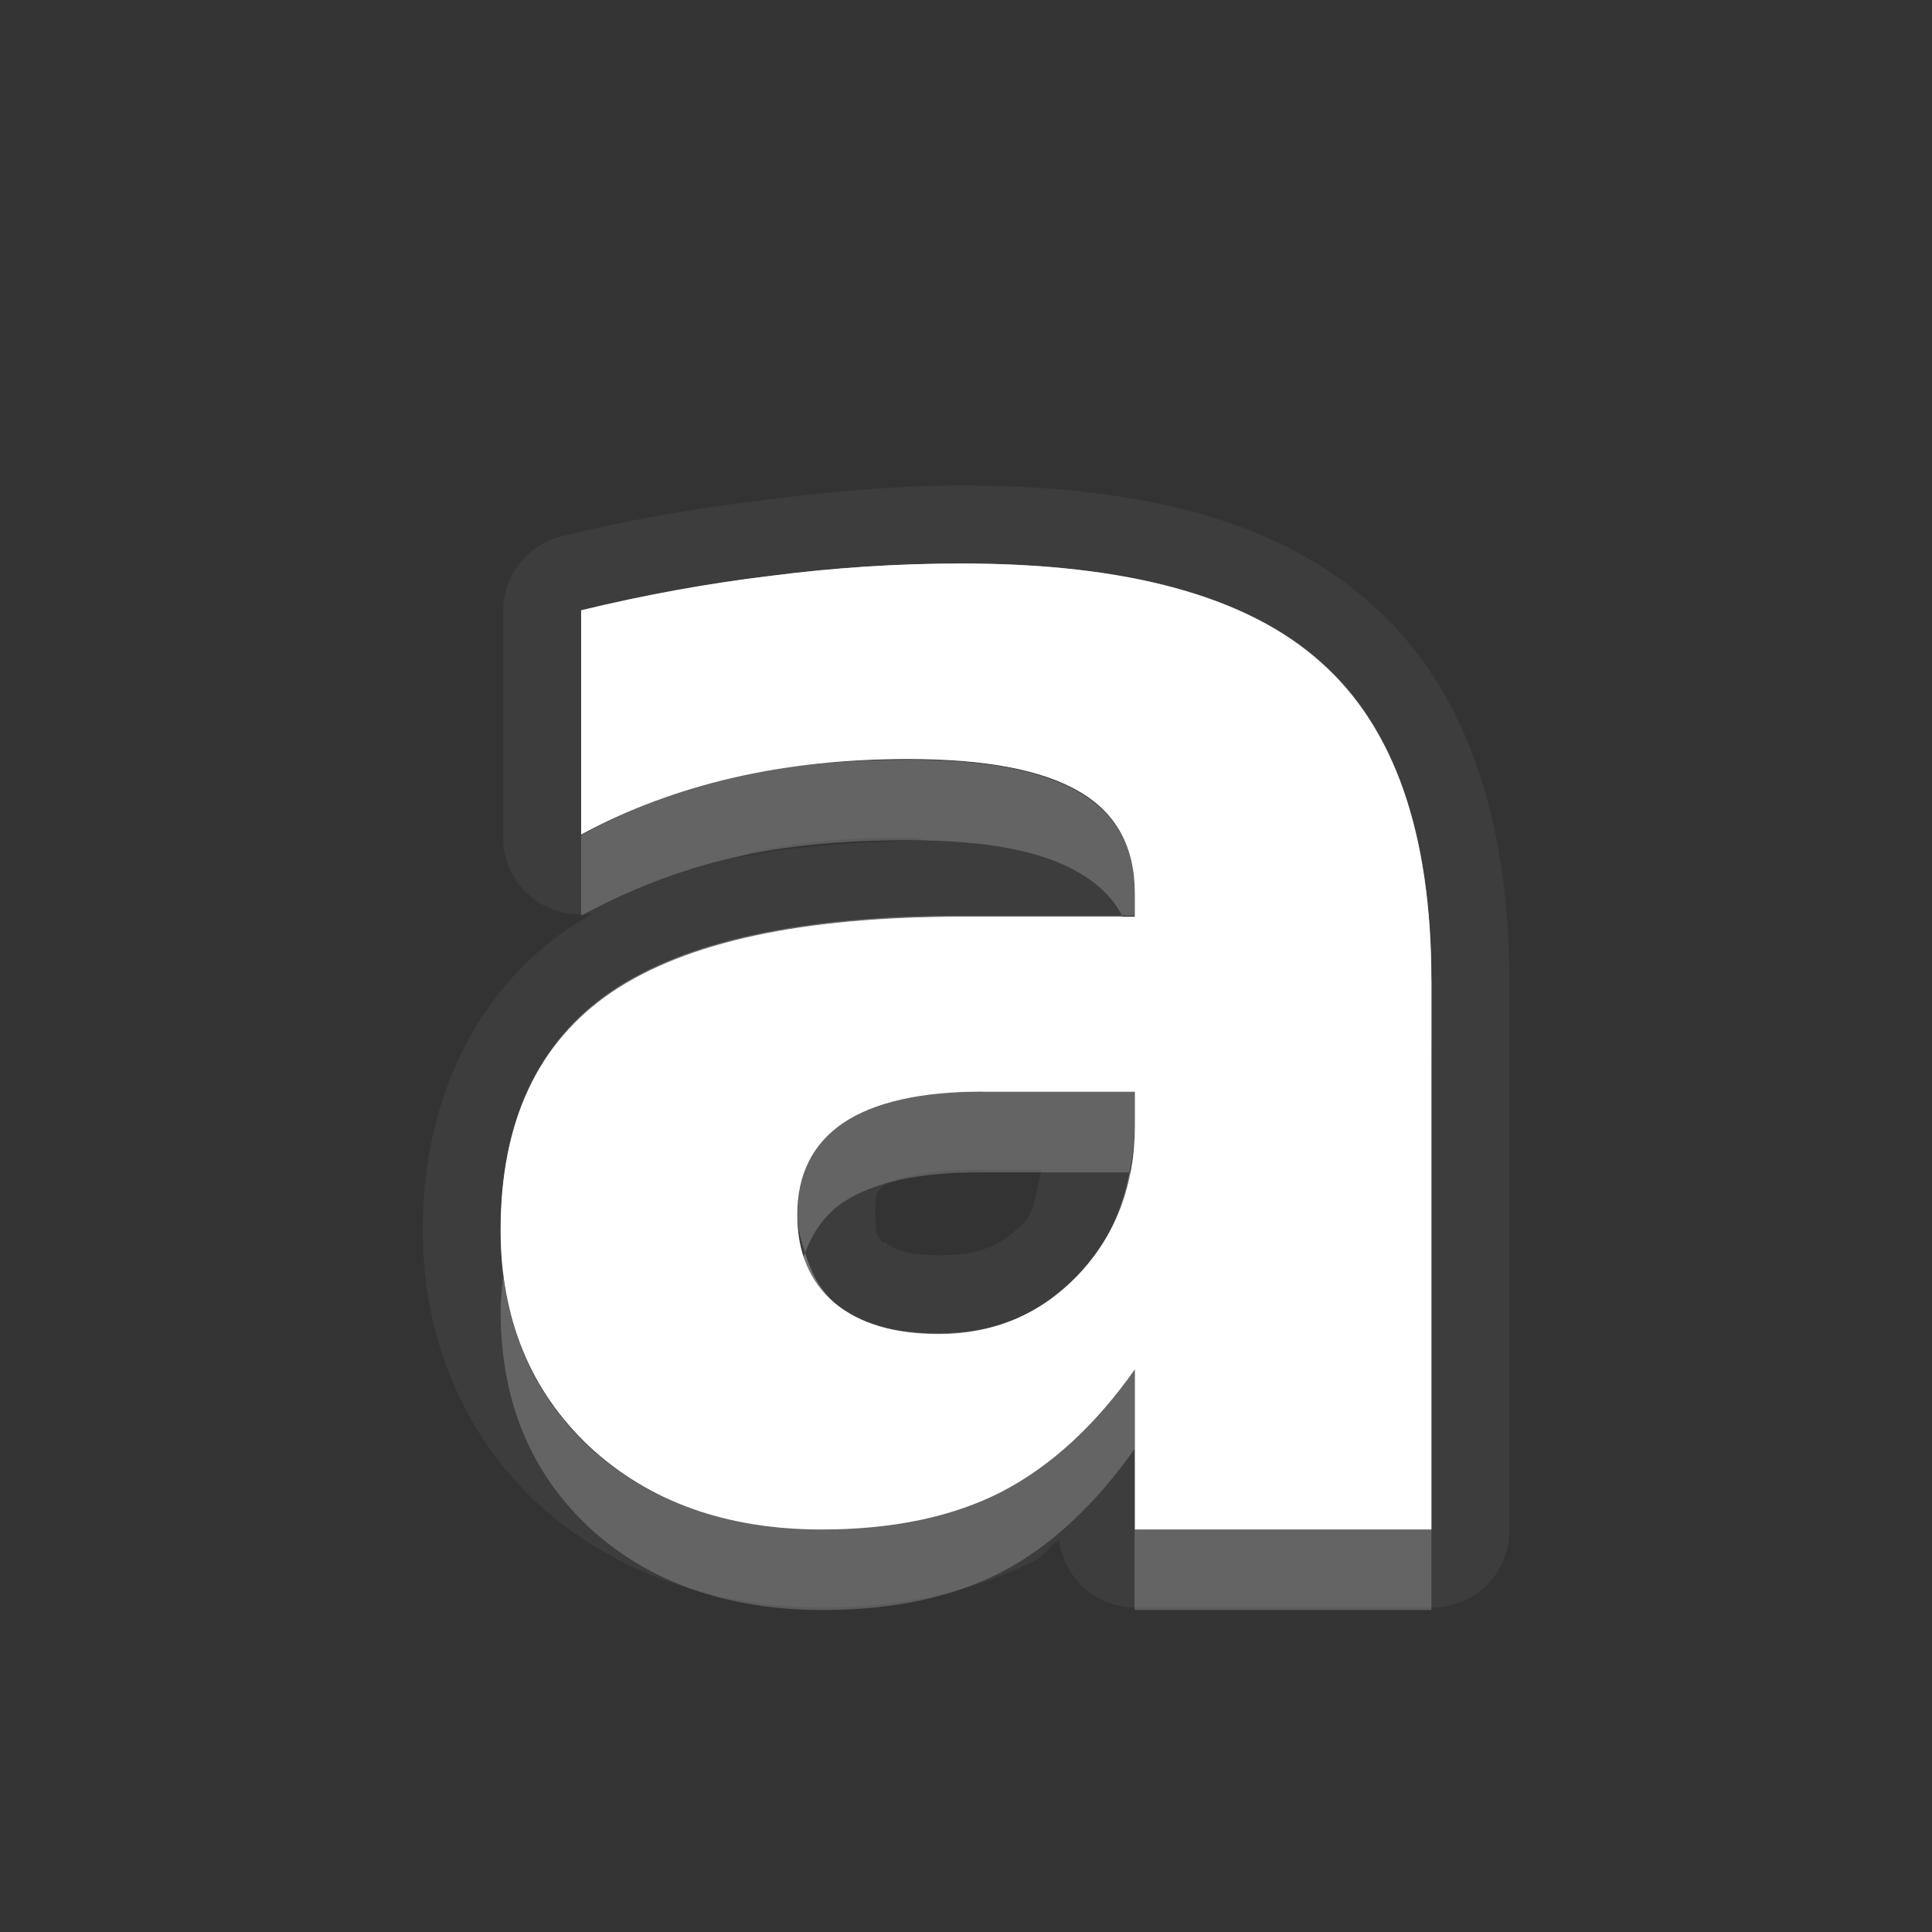 <?xml version="1.0" encoding="UTF-8" standalone="no"?>
<!-- Created with Inkscape (http://www.inkscape.org/) -->

<svg
   xmlns:dc="http://purl.org/dc/elements/1.1/"
   xmlns:cc="http://creativecommons.org/ns#"
   xmlns:rdf="http://www.w3.org/1999/02/22-rdf-syntax-ns#"
   xmlns:svg="http://www.w3.org/2000/svg"
   xmlns="http://www.w3.org/2000/svg"
   xmlns:xlink="http://www.w3.org/1999/xlink"
   xmlns:sodipodi="http://sodipodi.sourceforge.net/DTD/sodipodi-0.dtd"
   xmlns:inkscape="http://www.inkscape.org/namespaces/inkscape"
   width="24"
   height="24"
   id="svg2"
   sodipodi:version="0.32"
   inkscape:version="0.91 r"
   version="1.0"
   sodipodi:docname="format-text-bold.svg"
   inkscape:output_extension="org.inkscape.output.svg.inkscape"
   inkscape:export-filename="/home/matt/.icons/Sirocco/scalable/mimetypes/text-plain.png"
   inkscape:export-xdpi="90"
   inkscape:export-ydpi="90"
   sodipodi:modified="true"
   style="display:inline">
  <rect width="100%" height="100%" fill="#333333" stroke="none"/>
  <sodipodi:namedview
     id="base"
     pagecolor="#7b7b7b"
     bordercolor="#666666"
     borderopacity="1.0"
     inkscape:pageopacity="0"
     inkscape:pageshadow="2"
     inkscape:zoom="11.765997"
     inkscape:cx="-11.67168"
     inkscape:cy="7.166979"
     inkscape:document-units="px"
     inkscape:current-layer="layer1"
     width="128px"
     height="128px"
     inkscape:showpageshadow="false"
     inkscape:window-width="2560"
     inkscape:window-height="1542"
     inkscape:window-x="0"
     inkscape:window-y="30"
     showguides="true"
     inkscape:guide-bbox="true"
     showgrid="true"
     inkscape:window-maximized="1"
     inkscape:snap-bbox="true"
     inkscape:bbox-paths="true"
     inkscape:bbox-nodes="true"
     inkscape:snap-bbox-edge-midpoints="true">
    <sodipodi:guide
       id="guide2226"
       position="32.637,117.998"
       orientation="horizontal" />
    <sodipodi:guide
       id="guide2230"
       position="110,57.402"
       orientation="vertical" />
    <sodipodi:guide
       id="guide2232"
       position="33.761"
       orientation="horizontal" />
    <sodipodi:guide
       id="guide2231"
       position="46.775"
       orientation="horizontal" />
    <inkscape:grid
       enabled="true"
       visible="true"
       id="grid3231"
       type="xygrid" />
    <sodipodi:guide
       orientation="1,0"
       position="100,67.625"
       id="guide2713" />
  </sodipodi:namedview>
  <defs
     id="defs4">
    <linearGradient
       gradientUnits="userSpaceOnUse"
       y2="18.974"
       x2="10.71"
       y1="1.996"
       x1="10.71"
       gradientTransform="matrix(0.998,0,0,0.998,-0.046,0.058)"
       id="linearGradient4172">
      <stop
         id="stop4174"
         offset="0"
         style="stop-color:#000000;stop-opacity:0.235" />
      <stop
         id="stop4176"
         offset="1"
         style="stop-color:#000000;stop-opacity:0.549" />
    </linearGradient>
    <inkscape:perspective
       sodipodi:type="inkscape:persp3d"
       inkscape:vp_x="0 : 11 : 1"
       inkscape:vp_y="0 : 1000 : 0"
       inkscape:vp_z="22 : 11 : 1"
       inkscape:persp3d-origin="11 : 7.3333333 : 1"
       id="perspective19" />
    <linearGradient
       id="StandardGradient"
       gradientTransform="matrix(0.998,0,0,0.998,-0.046,0.058)"
       x1="10.71"
       y1="1.996"
       x2="10.71"
       y2="18.974"
       gradientUnits="userSpaceOnUse">
      <stop
         style="stop-color:#000000;stop-opacity:0.863;"
         offset="0"
         id="stop3277" />
      <stop
         style="stop-color:#000000;stop-opacity:0.471;"
         offset="1"
         id="stop3279" />
    </linearGradient>
    <inkscape:perspective
       id="perspective3675"
       inkscape:persp3d-origin="0.5 : 0.33333333 : 1"
       inkscape:vp_z="1 : 0.5 : 1"
       inkscape:vp_y="0 : 1000 : 0"
       inkscape:vp_x="0 : 0.5 : 1"
       sodipodi:type="inkscape:persp3d" />
    <linearGradient
       inkscape:collect="always"
       xlink:href="#StandardGradient"
       id="linearGradient3627"
       gradientUnits="userSpaceOnUse"
       gradientTransform="matrix(0.998,0,0,0.998,-30.046,0.058)"
       x1="10.71"
       y1="1.996"
       x2="10.71"
       y2="18.974" />
    <clipPath
       clipPathUnits="userSpaceOnUse"
       id="clipPath3634">
      <path
         style="fill:#ff00ff;fill-opacity:1;stroke:none"
         d="m -30,0 0,22 22,0 0,-22 -22,0 z m 9,2 c 1.536,0 3.079,0.583 4.25,1.75 2.042,2.035 2.3,5.182 0.781,7.5 0.02,0.394 0.087,1.024 0.344,1.25 0.35,0.307 1.154,-0.121 1.688,0.469 l 3.688,3.719 c 0,0 0.751,0.69 -0.312,1.75 -1.063,1.06 -1.75,0.312 -1.75,0.312 L -16,15.031 c -0.592,-0.532 -0.16,-1.339 -0.469,-1.688 -0.227,-0.256 -0.855,-0.324 -1.25,-0.344 -2.327,1.513 -5.489,1.254 -7.531,-0.781 -2.343,-2.334 -2.343,-6.135 0,-8.469 C -24.079,2.583 -22.536,2 -21,2 Z m 0.031,2 c -1.104,1e-7 -2.12,0.403 -2.844,1.125 -0.724,0.722 -1.156,1.743 -1.156,2.844 0,2.201 1.791,4 4,4 2.209,0 4,-1.799 4,-4 0,-2.201 -1.791,-3.969 -4,-3.969 z"
         id="path3636"
         inkscape:connector-curvature="0" />
    </clipPath>
    <linearGradient
       inkscape:collect="always"
       xlink:href="#StandardGradient"
       id="linearGradient3628"
       x1="12.028"
       y1="4.563"
       x2="12.028"
       y2="11.478"
       gradientUnits="userSpaceOnUse" />
    <linearGradient
       inkscape:collect="always"
       xlink:href="#StandardGradient"
       id="linearGradient3639"
       gradientUnits="userSpaceOnUse"
       x1="12.028"
       y1="4.563"
       x2="12.028"
       y2="11.478" />
    <linearGradient
       inkscape:collect="always"
       xlink:href="#StandardGradient"
       id="linearGradient3641"
       gradientUnits="userSpaceOnUse"
       x1="12.028"
       y1="4.563"
       x2="12.028"
       y2="11.478" />
    <linearGradient
       inkscape:collect="always"
       xlink:href="#StandardGradient"
       id="linearGradient3651"
       gradientUnits="userSpaceOnUse"
       x1="12.028"
       y1="4.563"
       x2="12.028"
       y2="11.478" />
    <linearGradient
       inkscape:collect="always"
       xlink:href="#StandardGradient"
       id="linearGradient3653"
       gradientUnits="userSpaceOnUse"
       x1="12.028"
       y1="4.563"
       x2="12.028"
       y2="11.478" />
    <linearGradient
       inkscape:collect="always"
       xlink:href="#StandardGradient"
       id="linearGradient3655"
       gradientUnits="userSpaceOnUse"
       x1="12.028"
       y1="4.563"
       x2="12.028"
       y2="11.478" />
    <linearGradient
       inkscape:collect="always"
       xlink:href="#StandardGradient"
       id="linearGradient3657"
       gradientUnits="userSpaceOnUse"
       x1="12.028"
       y1="4.563"
       x2="12.028"
       y2="11.478" />
    <linearGradient
       inkscape:collect="always"
       xlink:href="#StandardGradient"
       id="linearGradient3666"
       gradientUnits="userSpaceOnUse"
       gradientTransform="matrix(1.741,0,0,1.741,-8.947,-0.947)"
       x1="12.028"
       y1="4.563"
       x2="12.028"
       y2="11.478" />
    <linearGradient
       inkscape:collect="always"
       xlink:href="#StandardGradient"
       id="linearGradient3668"
       gradientUnits="userSpaceOnUse"
       gradientTransform="matrix(1.741,0,0,1.741,-8.947,-1.947)"
       x1="12.028"
       y1="4.563"
       x2="12.028"
       y2="11.478" />
    <linearGradient
       inkscape:collect="always"
       xlink:href="#StandardGradient"
       id="linearGradient3673"
       gradientUnits="userSpaceOnUse"
       gradientTransform="matrix(1.741,0,0,1.741,-8.947,-0.947)"
       x1="12.028"
       y1="4.563"
       x2="12.028"
       y2="11.478" />
    <linearGradient
       inkscape:collect="always"
       xlink:href="#StandardGradient"
       id="linearGradient3677"
       gradientUnits="userSpaceOnUse"
       gradientTransform="matrix(1.741,0,0,1.741,-8.947,-1.947)"
       x1="12.028"
       y1="4.563"
       x2="12.028"
       y2="11.478" />
    <linearGradient
       inkscape:collect="always"
       xlink:href="#StandardGradient"
       id="linearGradient3682"
       gradientUnits="userSpaceOnUse"
       gradientTransform="matrix(1.741,0,0,1.741,-38.947,-1.947)"
       x1="12.028"
       y1="4.563"
       x2="12.028"
       y2="11.478" />
    <clipPath
       clipPathUnits="userSpaceOnUse"
       id="clipPath3689">
      <path
         style="fill:#ff00ff;fill-opacity:1;stroke:none"
         d="m -30,0 0,22 22,0 0,-22 -22,0 z m 10.938,6 c 2.061,1.17e-5 3.557,0.402 4.469,1.219 0.918,0.81 1.375,2.139 1.375,3.969 l 0,6.812 -3.688,0 0,-2 c -0.49,0.694 -1.044,1.212 -1.656,1.531 C -19.175,17.844 -19.904,18 -20.781,18 c -1.184,0 -2.165,-0.344 -2.906,-1.031 -0.735,-0.694 -1.094,-1.585 -1.094,-2.688 -1e-6,-1.34 0.457,-2.343 1.375,-2.969 0.925,-0.626 2.371,-0.937 4.344,-0.938 l 2.156,0 0,-0.281 c -9e-6,-0.578 -0.232,-0.985 -0.688,-1.25 -0.456,-0.272 -1.159,-0.406 -2.125,-0.406 -0.782,9.4e-6 -1.514,0.062 -2.188,0.219 -0.673,0.156 -1.297,0.406 -1.875,0.719 l 0,-2.781 c 0.782,-0.19 1.555,-0.342 2.344,-0.438 0.789,-0.102 1.586,-0.156 2.375,-0.156 z m 0.25,6.562 c -0.762,5e-6 -1.331,0.117 -1.719,0.375 -0.381,0.259 -0.563,0.653 -0.562,1.156 -5e-6,0.463 0.163,0.828 0.469,1.094 0.313,0.259 0.73,0.375 1.281,0.375 0.687,2e-6 1.281,-0.229 1.75,-0.719 0.469,-0.497 0.687,-1.133 0.688,-1.875 l 0,-0.406 -1.906,0 z"
         id="path3691"
         inkscape:connector-curvature="0" />
    </clipPath>
    <linearGradient
       inkscape:collect="always"
       xlink:href="#StandardGradient"
       id="linearGradient5636"
       gradientUnits="userSpaceOnUse"
       gradientTransform="matrix(1.741,0,0,1.741,-8.947,-1.947)"
       x1="12.028"
       y1="4.563"
       x2="12.028"
       y2="11.478" />
    <linearGradient
       inkscape:collect="always"
       xlink:href="#StandardGradient"
       id="linearGradient5640"
       gradientUnits="userSpaceOnUse"
       gradientTransform="matrix(1.741,0,0,1.741,-8.947,-1.947)"
       x1="12.028"
       y1="4.563"
       x2="12.028"
       y2="11.478" />
    <linearGradient
       gradientUnits="userSpaceOnUse"
       y2="18.974"
       x2="10.71"
       y1="1.996"
       x1="10.71"
       gradientTransform="matrix(0.998,0,0,0.998,-0.046,0.058)"
       id="linearGradient4172-7">
      <stop
         id="stop4174-0"
         offset="0"
         style="stop-color:#000000;stop-opacity:0.235" />
      <stop
         id="stop4176-9"
         offset="1"
         style="stop-color:#000000;stop-opacity:0.549" />
    </linearGradient>
  </defs>
  <g
     style="display:inline"
     inkscape:label="Calque 1"
     id="layer1"
     inkscape:groupmode="layer"
     transform="translate(0,2)">
    <path
       style="font-style:normal;font-variant:normal;font-weight:bold;font-stretch:normal;font-size:12px;line-height:125%;font-family:Sans;-inkscape-font-specification:'Abandoned Bitplane Bold';text-align:start;writing-mode:lr-tb;text-anchor:start;opacity:0.05;fill:#ffffff;fill-opacity:1;stroke:none"
       d="m 11.938,4.031 c -0.833,1.29e-5 -1.672,0.081 -2.5,0.188 C 8.602,4.32 7.809,4.459 7,4.656 a 0.955,0.955 0 0 0 -0.75,0.938 l 0,2.781 a 0.955,0.955 0 0 0 1.125,0.969 c -0.104,0.061 -0.214,0.121 -0.312,0.188 -1.189,0.81 -1.813,2.193 -1.812,3.75 -1.1e-6,1.31 0.488,2.507 1.406,3.375 0.933,0.864 2.194,1.312 3.562,1.312 0.991,0 1.885,-0.199 2.656,-0.594 0.108,-0.057 0.177,-0.185 0.281,-0.25 a 0.955,0.955 0 0 0 0.938,0.844 l 3.688,0 A 0.955,0.955 0 0 0 18.75,17 l 0,-6.812 C 18.75,8.199 18.221,6.549 17.031,5.5 15.849,4.441 14.123,4.031 11.938,4.031 Z m 0,0.969 c 2.061,1.17e-5 3.557,0.402 4.469,1.219 0.918,0.81 1.375,2.139 1.375,3.969 l 0,6.812 -3.688,0 0,-2 C 13.604,15.694 13.05,16.212 12.438,16.531 11.825,16.844 11.096,17 10.219,17 9.035,17 8.054,16.656 7.312,15.969 6.578,15.275 6.219,14.383 6.219,13.281 c -9e-7,-1.34 0.457,-2.343 1.375,-2.969 C 8.519,9.687 9.965,9.375 11.938,9.375 l 2.156,0 0,-0.281 c -9e-6,-0.578 -0.232,-0.985 -0.688,-1.25 C 12.95,7.572 12.247,7.438 11.281,7.438 10.499,7.438 9.767,7.5 9.094,7.656 8.42,7.813 7.797,8.062 7.219,8.375 l 0,-2.781 C 8.001,5.403 8.773,5.251 9.562,5.156 10.352,5.054 11.148,5 11.938,5 Z m -0.656,3.406 c 0.134,1.3e-6 0.131,0.025 0.25,0.031 C 10.674,8.457 9.85,8.507 9.156,8.656 9.212,8.642 9.256,8.607 9.312,8.594 9.892,8.459 10.55,8.406 11.281,8.406 Z m 0.906,3.156 c -0.762,5e-6 -1.331,0.117 -1.719,0.375 -0.381,0.259 -0.563,0.653 -0.562,1.156 -5.2e-6,0.463 0.163,0.828 0.469,1.094 0.313,0.259 0.73,0.375 1.281,0.375 0.687,2e-6 1.281,-0.229 1.75,-0.719 0.469,-0.497 0.687,-1.133 0.688,-1.875 l 0,-0.406 -1.906,0 z m 0,0.969 0.75,0 c -0.07,0.217 -0.062,0.491 -0.219,0.656 -0.294,0.307 -0.588,0.406 -1.062,0.406 -0.398,10e-7 -0.555,-0.078 -0.656,-0.156 -0.002,-0.002 -0.029,0.002 -0.031,0 -0.082,-0.075 -0.094,-0.129 -0.094,-0.344 -3e-6,-0.274 8.46e-4,-0.291 0.125,-0.375 0.139,-0.093 0.523,-0.187 1.188,-0.188 z"
       id="path5638"
       inkscape:connector-curvature="0" />
    <path
       style="font-style:normal;font-variant:normal;font-weight:bold;font-stretch:normal;font-size:12px;line-height:125%;font-family:Sans;-inkscape-font-specification:'Abandoned Bitplane Bold';text-align:start;writing-mode:lr-tb;text-anchor:start;fill:#ffffff;fill-opacity:1;stroke:none"
       id="path2847"
       d="m 12.199,11.561 c -0.762,5e-6 -1.337,0.129 -1.724,0.388 -0.381,0.259 -0.571,0.639 -0.571,1.143 -5.2e-6,0.463 0.153,0.827 0.459,1.092 0.313,0.259 0.745,0.388 1.296,0.388 0.687,2e-6 1.265,-0.245 1.735,-0.735 0.469,-0.497 0.704,-1.116 0.704,-1.857 l 0,-0.418 -1.898,0 m 5.582,-1.378 0,6.816 -3.684,0 0,-1.99 c -0.49,0.694 -1.041,1.201 -1.653,1.52 C 11.832,16.844 11.087,17 10.209,17 9.026,17 8.063,16.656 7.321,15.969 6.587,15.276 6.219,14.378 6.219,13.276 c -9e-7,-1.34 0.459,-2.323 1.378,-2.949 C 8.522,9.701 9.971,9.388 11.944,9.388 l 2.153,0 0,-0.286 C 14.097,8.524 13.869,8.102 13.413,7.837 12.957,7.565 12.247,7.429 11.281,7.429 10.498,7.429 9.77,7.507 9.097,7.663 8.423,7.82 7.798,8.054 7.219,8.367 l 0,-2.786 C 8.002,5.391 8.787,5.248 9.577,5.153 10.366,5.051 11.155,5 11.944,5 c 2.061,1.17e-5 3.548,0.408 4.459,1.224 0.918,0.81 1.378,2.129 1.378,3.959"
       sodipodi:nodetypes="cssssscccccccssssscccsssccsscc"
       inkscape:connector-curvature="0" />
    <path
       style="font-style:normal;font-variant:normal;font-weight:bold;font-stretch:normal;font-size:12px;line-height:125%;font-family:Sans;-inkscape-font-specification:'Abandoned Bitplane Bold';text-align:start;writing-mode:lr-tb;text-anchor:start;opacity:0.3;fill:#ffffff;fill-opacity:1;stroke:none"
       d="M 11.938,5 C 11.148,5 10.352,5.054 9.562,5.156 8.773,5.252 8.001,5.403 7.219,5.594 l 0,1 C 8.001,6.403 8.773,6.251 9.562,6.156 10.352,6.054 11.148,6 11.938,6 c 2.061,1.17e-5 3.557,0.402 4.469,1.219 0.918,0.81 1.375,2.139 1.375,3.969 l 0,-1 C 17.781,8.358 17.325,7.028 16.406,6.219 15.495,5.402 13.999,5 11.938,5 Z m 0,4.375 c -1.973,7e-6 -3.419,0.312 -4.344,0.938 -0.918,0.626 -1.375,1.629 -1.375,2.969 -2e-7,0.198 0.008,0.378 0.031,0.562 0.094,-1.111 0.532,-1.978 1.344,-2.531 0.925,-0.626 2.371,-0.937 4.344,-0.938 l 2.156,0 0,-0.281 C 14.094,9.816 14.042,9.58 13.938,9.375 l -2,0 z m 2.094,3.188 c -0.095,0.482 -0.288,0.925 -0.625,1.281 -0.469,0.49 -1.063,0.719 -1.75,0.719 -0.551,2e-6 -0.968,-0.116 -1.281,-0.375 -0.19,-0.165 -0.303,-0.384 -0.375,-0.625 -0.061,0.163 -0.094,0.329 -0.094,0.531 -5.2e-6,0.463 0.163,0.828 0.469,1.094 0.313,0.259 0.73,0.375 1.281,0.375 0.687,2e-6 1.281,-0.229 1.75,-0.719 0.469,-0.497 0.687,-1.133 0.688,-1.875 l 0,-0.406 -0.062,0 z"
       id="path3662"
       inkscape:connector-curvature="0" />
    <path
       style="font-style:normal;font-variant:normal;font-weight:bold;font-stretch:normal;font-size:12px;line-height:125%;font-family:Sans;-inkscape-font-specification:'Abandoned Bitplane Bold';text-align:start;writing-mode:lr-tb;text-anchor:start;opacity:0.2;fill:#ffffff;fill-opacity:1;stroke:none"
       d="M 11.281,7.438 C 10.499,7.438 9.767,7.5 9.094,7.656 8.42,7.813 7.797,8.062 7.219,8.375 l 0,1 c 0.578,-0.313 1.202,-0.562 1.875,-0.719 0.673,-0.156 1.405,-0.219 2.188,-0.219 0.966,9.4e-6 1.669,0.134 2.125,0.406 0.237,0.138 0.417,0.309 0.531,0.531 l 0.156,0 0,-0.281 c -9e-6,-0.578 -0.232,-0.985 -0.688,-1.25 -0.456,-0.272 -1.159,-0.406 -2.125,-0.406 z m 0.906,4.125 c -0.762,5e-6 -1.331,0.117 -1.719,0.375 -0.381,0.259 -0.563,0.653 -0.562,1.156 -2e-6,0.175 0.05,0.322 0.094,0.469 0.092,-0.243 0.241,-0.47 0.469,-0.625 0.388,-0.258 0.957,-0.375 1.719,-0.375 l 1.844,0 c 0.038,-0.19 0.062,-0.384 0.062,-0.594 l 0,-0.406 -1.906,0 z M 6.25,13.844 c -0.012,0.146 -0.031,0.282 -0.031,0.438 -9e-7,1.102 0.359,1.994 1.094,2.688 C 8.054,17.656 9.035,18 10.219,18 11.096,18 11.825,17.844 12.438,17.531 13.05,17.212 13.604,16.694 14.094,16 l 0,-1 C 13.604,15.694 13.05,16.212 12.438,16.531 11.825,16.844 11.096,17 10.219,17 9.035,17 8.054,16.656 7.312,15.969 6.71,15.4 6.358,14.688 6.25,13.844 Z M 14.094,17 l 0,1 3.688,0 0,-1 -3.688,0 z"
       id="path3671"
       inkscape:connector-curvature="0" />
    <path
       style="color:#000000;font-style:normal;font-variant:normal;font-weight:bold;font-stretch:normal;font-size:12px;line-height:125%;font-family:Sans;-inkscape-font-specification:'Abandoned Bitplane Bold';text-indent:0;text-align:start;text-decoration:none;text-decoration-line:none;text-decoration-style:solid;text-decoration-color:#000000;letter-spacing:normal;word-spacing:normal;text-transform:none;direction:ltr;block-progression:tb;writing-mode:lr-tb;baseline-shift:baseline;text-anchor:start;white-space:normal;clip-rule:nonzero;display:inline;overflow:visible;visibility:visible;opacity:0.3;isolation:auto;mix-blend-mode:normal;color-interpolation:sRGB;color-interpolation-filters:linearRGB;solid-color:#000000;solid-opacity:1;fill:#ffffff;fill-opacity:1;fill-rule:nonzero;stroke:none;stroke-width:1.2;stroke-linecap:butt;stroke-linejoin:miter;stroke-miterlimit:4;stroke-dasharray:none;stroke-dashoffset:0;stroke-opacity:1;color-rendering:auto;image-rendering:auto;shape-rendering:auto;text-rendering:auto;enable-background:accumulate"
       d="m 11.944,5 c -0.789,1.2e-5 -1.578,0.05 -2.367,0.152 -0.789,0.095 -1.575,0.239 -2.357,0.43 l 0,2.785 c 0.578,-0.313 1.203,-0.547 1.877,-0.703 0.673,-0.156 1.401,-0.236 2.184,-0.236 0.966,9e-6 1.677,0.136 2.133,0.408 0.456,0.265 0.684,0.687 0.684,1.266 l 0,0.287 -2.152,0 c -1.973,7e-6 -3.422,0.312 -4.348,0.938 -0.918,0.626 -1.377,1.609 -1.377,2.949 -1e-6,1.102 0.367,1.999 1.102,2.693 C 8.063,16.656 9.026,17 10.21,17 c 0.878,0 1.622,-0.156 2.234,-0.469 0.612,-0.32 1.163,-0.828 1.652,-1.521 l 0,1.99 3.684,0 0,-6.816 C 17.78,8.354 17.322,7.034 16.403,6.225 15.492,5.408 14.006,5 11.944,5 Z m 0,0.6 c 1.982,1.15e-5 3.314,0.406 4.059,1.072 l 0.002,0.002 0.002,0 c 0.75,0.661 1.174,1.78 1.174,3.51 l 0,6.217 -2.482,0 0,-3.281 -1.092,1.545 c -0.446,0.632 -0.924,1.064 -1.436,1.332 0,0 -0.002,0 -0.002,0 0,0 -0.002,0.002 -0.002,0.002 -0.508,0.259 -1.153,0.402 -1.957,0.402 -1.065,0 -1.852,-0.291 -2.477,-0.867 l -0.002,-0.002 c 0,0 -0.002,-0.002 -0.002,-0.002 -0.617,-0.584 -0.91,-1.287 -0.91,-2.254 -1e-6,-1.203 0.362,-1.94 1.115,-2.453 0.762,-0.514 2.102,-0.834 4.01,-0.834 l 2.754,0 0,-0.887 C 14.698,8.368 14.336,7.684 13.72,7.322 13.104,6.955 12.302,6.828 11.28,6.828 c -0.822,9.5e-6 -1.595,0.082 -2.318,0.25 -0.407,0.095 -0.765,0.281 -1.143,0.43 l 0,-1.428 c 0.609,-0.133 1.218,-0.258 1.83,-0.332 l 0.002,0 0.002,0 C 10.417,5.649 11.181,5.6 11.944,5.6 Z m 0.256,5.361 c -0.83,4e-6 -1.52,0.129 -2.059,0.488 l -0.002,0.002 -0.002,0.002 c -0.531,0.36 -0.834,0.984 -0.834,1.639 -6e-6,0.595 0.229,1.167 0.666,1.545 l 0.006,0.006 0.004,0.004 c 0.446,0.369 1.035,0.525 1.68,0.525 0.83,2e-6 1.597,-0.325 2.168,-0.92 l 0,-0.002 0.002,-0.002 c 0.572,-0.605 0.869,-1.399 0.869,-2.268 l 0,-1.02 -2.498,0 z m 0,0.6 1.896,0 0,0.42 c -9e-6,0.742 -0.234,1.359 -0.703,1.855 -0.469,0.49 -1.047,0.736 -1.734,0.736 -0.551,2e-6 -0.984,-0.13 -1.297,-0.389 -0.306,-0.265 -0.459,-0.629 -0.459,-1.092 -5e-6,-0.503 0.191,-0.884 0.572,-1.143 0.388,-0.258 0.963,-0.389 1.725,-0.389 z"
       id="path2847-8"
       inkscape:connector-curvature="0" />
  </g>
</svg>
